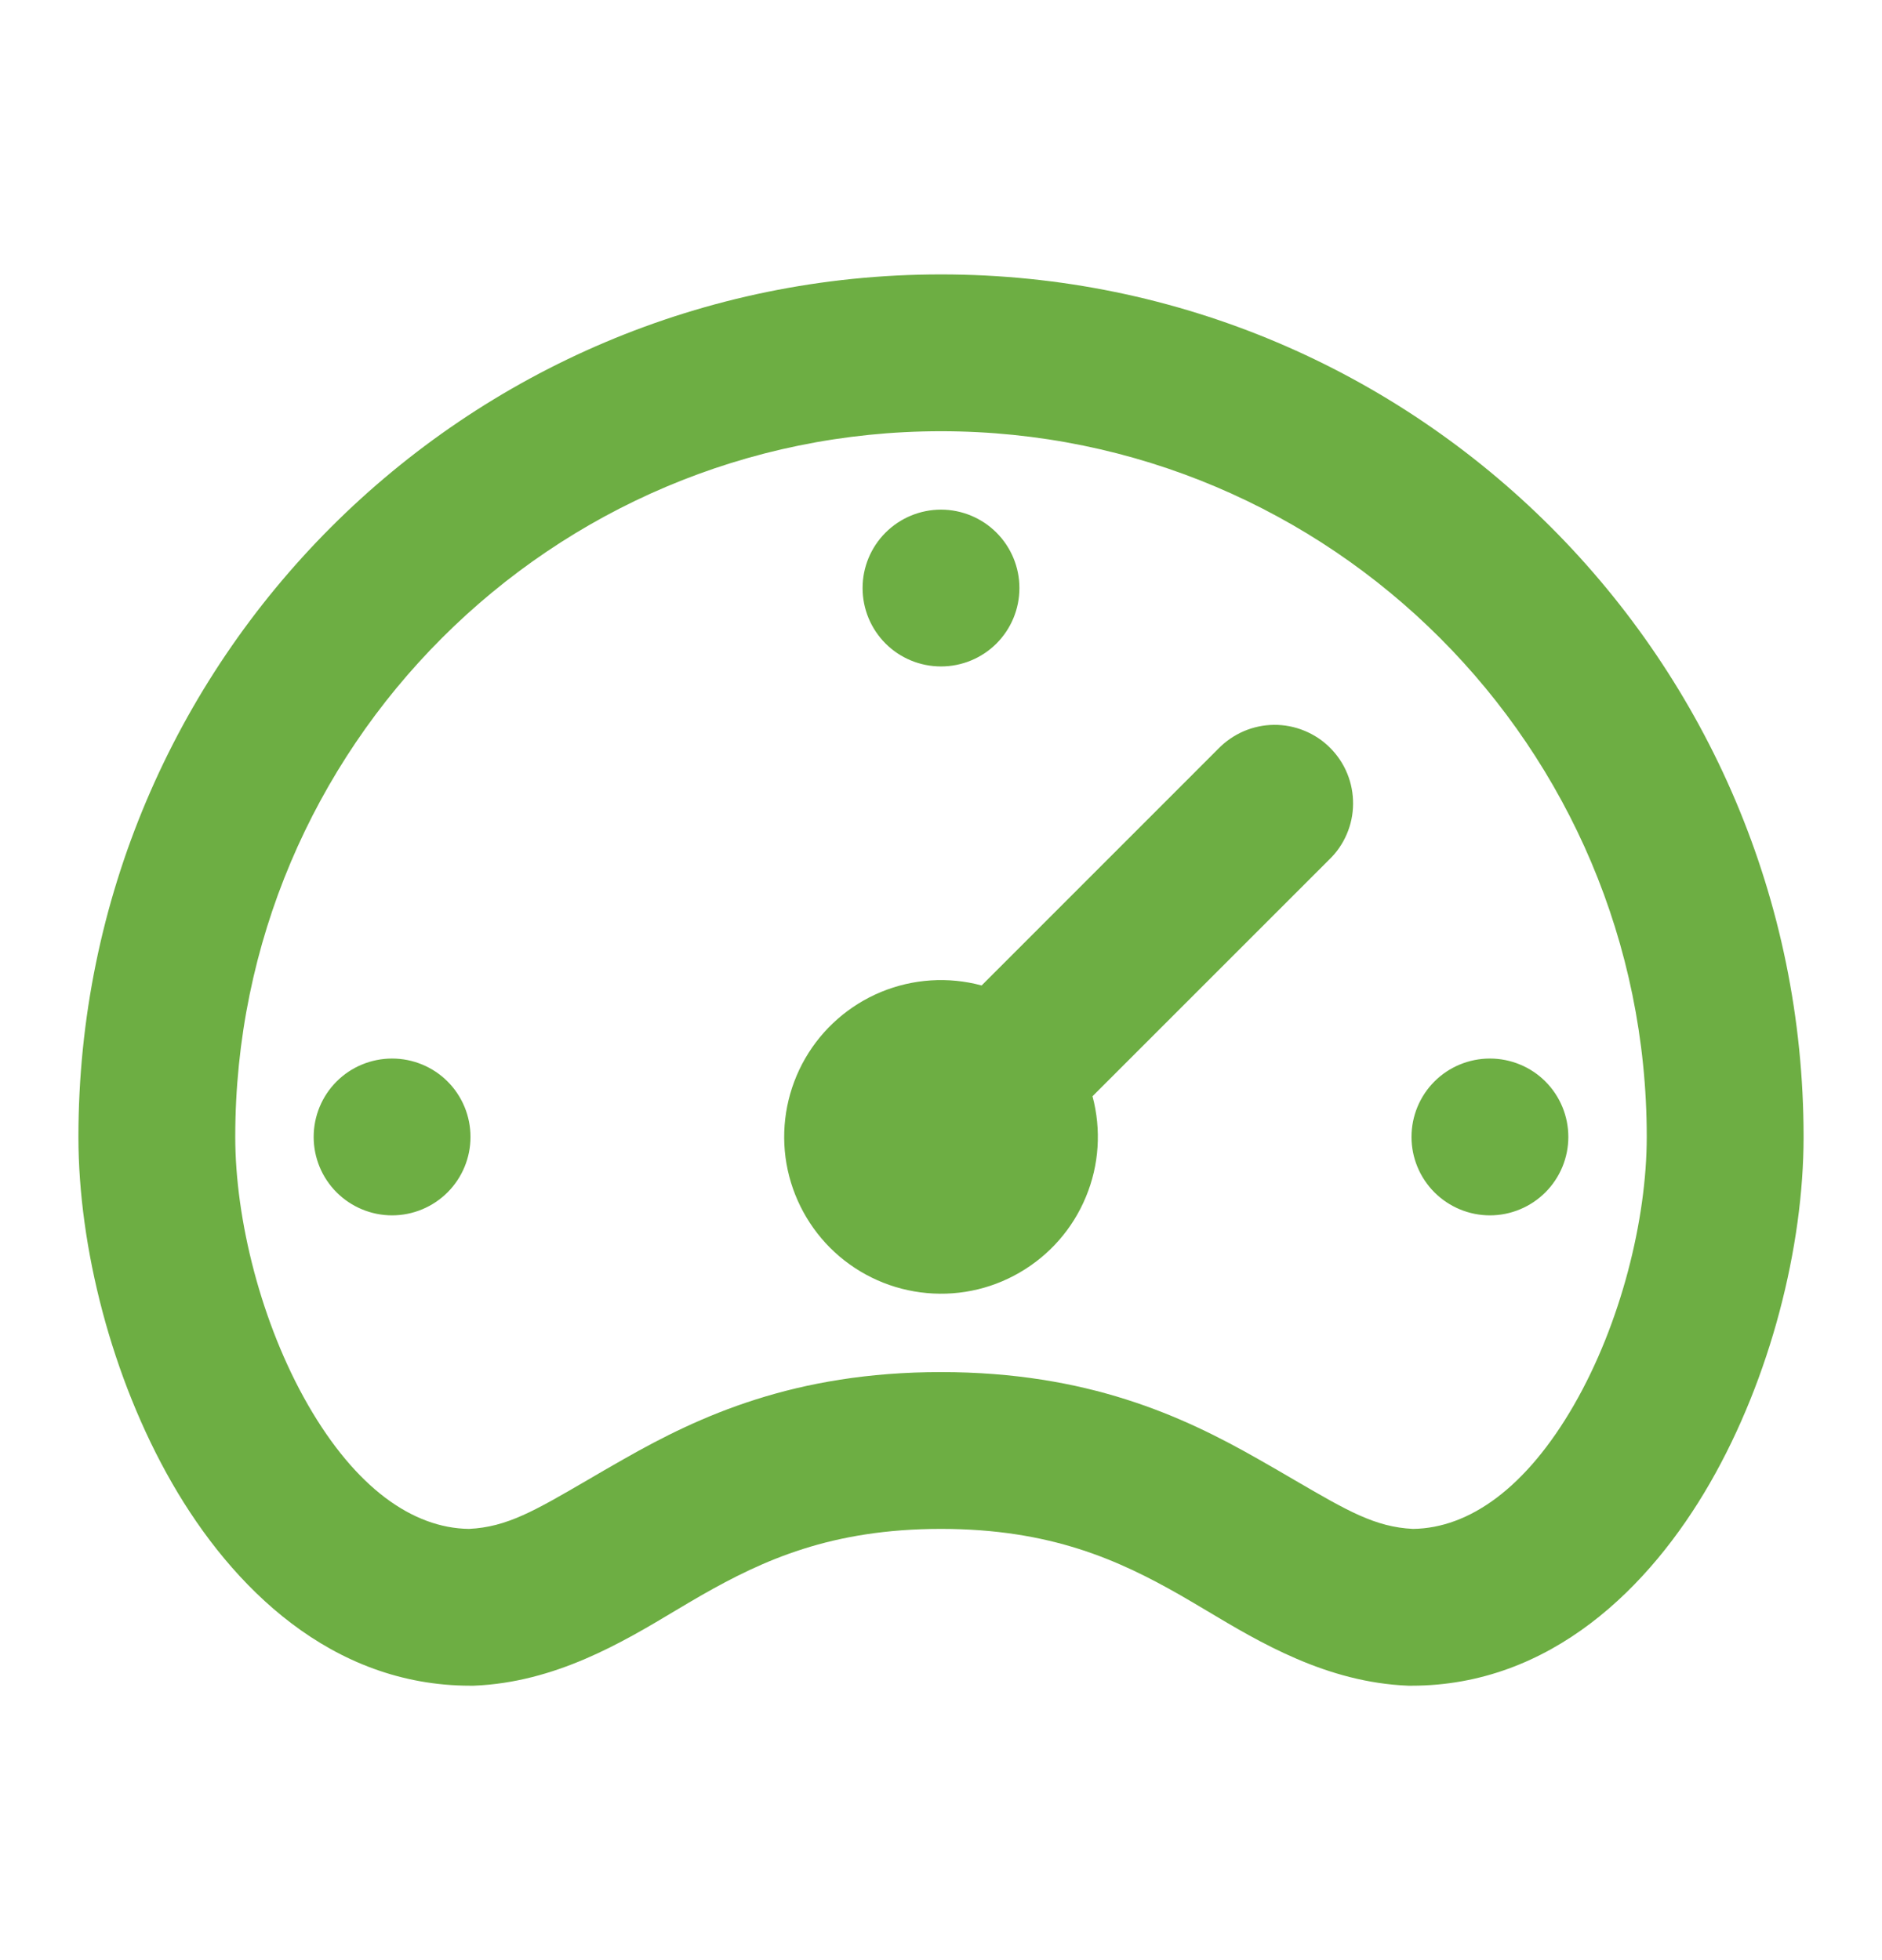 <svg width="24" height="25" viewBox="0 0 24 25" fill="none" xmlns="http://www.w3.org/2000/svg">
<path fill-rule="evenodd" clip-rule="evenodd" d="M3 14.501C3 9.532 7.03 5.5 12 5.5C16.97 5.5 21 9.532 21 14.501C21 15.553 20.67 16.881 20.071 17.921C19.464 18.974 18.738 19.491 18.019 19.5C17.535 19.477 17.179 19.267 16.515 18.881C16.371 18.797 16.213 18.704 16.037 18.605C15.087 18.064 13.87 17.5 12 17.5C10.13 17.5 8.913 18.064 7.963 18.605C7.787 18.704 7.629 18.797 7.485 18.881C6.821 19.267 6.465 19.477 5.981 19.5C5.261 19.491 4.536 18.974 3.929 17.921C3.33 16.881 3 15.553 3 14.501ZM12 3.5C5.925 3.5 1 8.428 1 14.501C1 15.899 1.42 17.57 2.196 18.919C2.959 20.244 4.225 21.5 6 21.5H6.04C7.081 21.459 7.936 20.948 8.612 20.543C8.731 20.473 8.844 20.404 8.952 20.343C9.728 19.901 10.599 19.5 12 19.5C13.401 19.5 14.272 19.901 15.048 20.343C15.156 20.404 15.268 20.473 15.388 20.543C16.064 20.947 16.918 21.459 17.96 21.5L17.98 21.5H18C19.775 21.5 21.041 20.244 21.804 18.919C22.58 17.572 23 15.899 23 14.501C23 8.428 18.075 3.5 12 3.5ZM16.95 10.964C17.046 10.872 17.122 10.762 17.174 10.64C17.227 10.518 17.254 10.387 17.255 10.254C17.256 10.121 17.231 9.989 17.181 9.867C17.131 9.744 17.056 9.632 16.962 9.538C16.869 9.444 16.757 9.37 16.634 9.32C16.511 9.269 16.379 9.244 16.247 9.245C16.114 9.246 15.983 9.274 15.861 9.326C15.739 9.379 15.628 9.455 15.536 9.55L12.518 12.569C12.093 12.454 11.642 12.484 11.235 12.652C10.828 12.821 10.488 13.119 10.268 13.5C10.048 13.882 9.96 14.325 10.017 14.761C10.075 15.198 10.275 15.603 10.586 15.915C10.897 16.226 11.303 16.426 11.739 16.483C12.176 16.541 12.619 16.453 13 16.232C13.382 16.012 13.68 15.672 13.848 15.265C14.017 14.859 14.046 14.408 13.932 13.982L16.95 10.964ZM5 15.501C5.265 15.501 5.52 15.395 5.707 15.208C5.895 15.02 6 14.766 6 14.501C6 14.235 5.895 13.981 5.707 13.793C5.52 13.606 5.265 13.501 5 13.501C4.735 13.501 4.48 13.606 4.293 13.793C4.105 13.981 4 14.235 4 14.501C4 14.766 4.105 15.02 4.293 15.208C4.48 15.395 4.735 15.501 5 15.501ZM20 14.501C20 14.766 19.895 15.02 19.707 15.208C19.52 15.395 19.265 15.501 19 15.501C18.735 15.501 18.48 15.395 18.293 15.208C18.105 15.02 18 14.766 18 14.501C18 14.235 18.105 13.981 18.293 13.793C18.48 13.606 18.735 13.501 19 13.501C19.265 13.501 19.52 13.606 19.707 13.793C19.895 13.981 20 14.235 20 14.501ZM12 8.5C12.265 8.5 12.52 8.395 12.707 8.208C12.895 8.02 13 7.766 13 7.5C13 7.235 12.895 6.981 12.707 6.793C12.52 6.606 12.265 6.5 12 6.5C11.735 6.5 11.48 6.606 11.293 6.793C11.105 6.981 11 7.235 11 7.5C11 7.766 11.105 8.02 11.293 8.208C11.48 8.395 11.735 8.5 12 8.5Z" fill="#6DAE43"/>
</svg>
